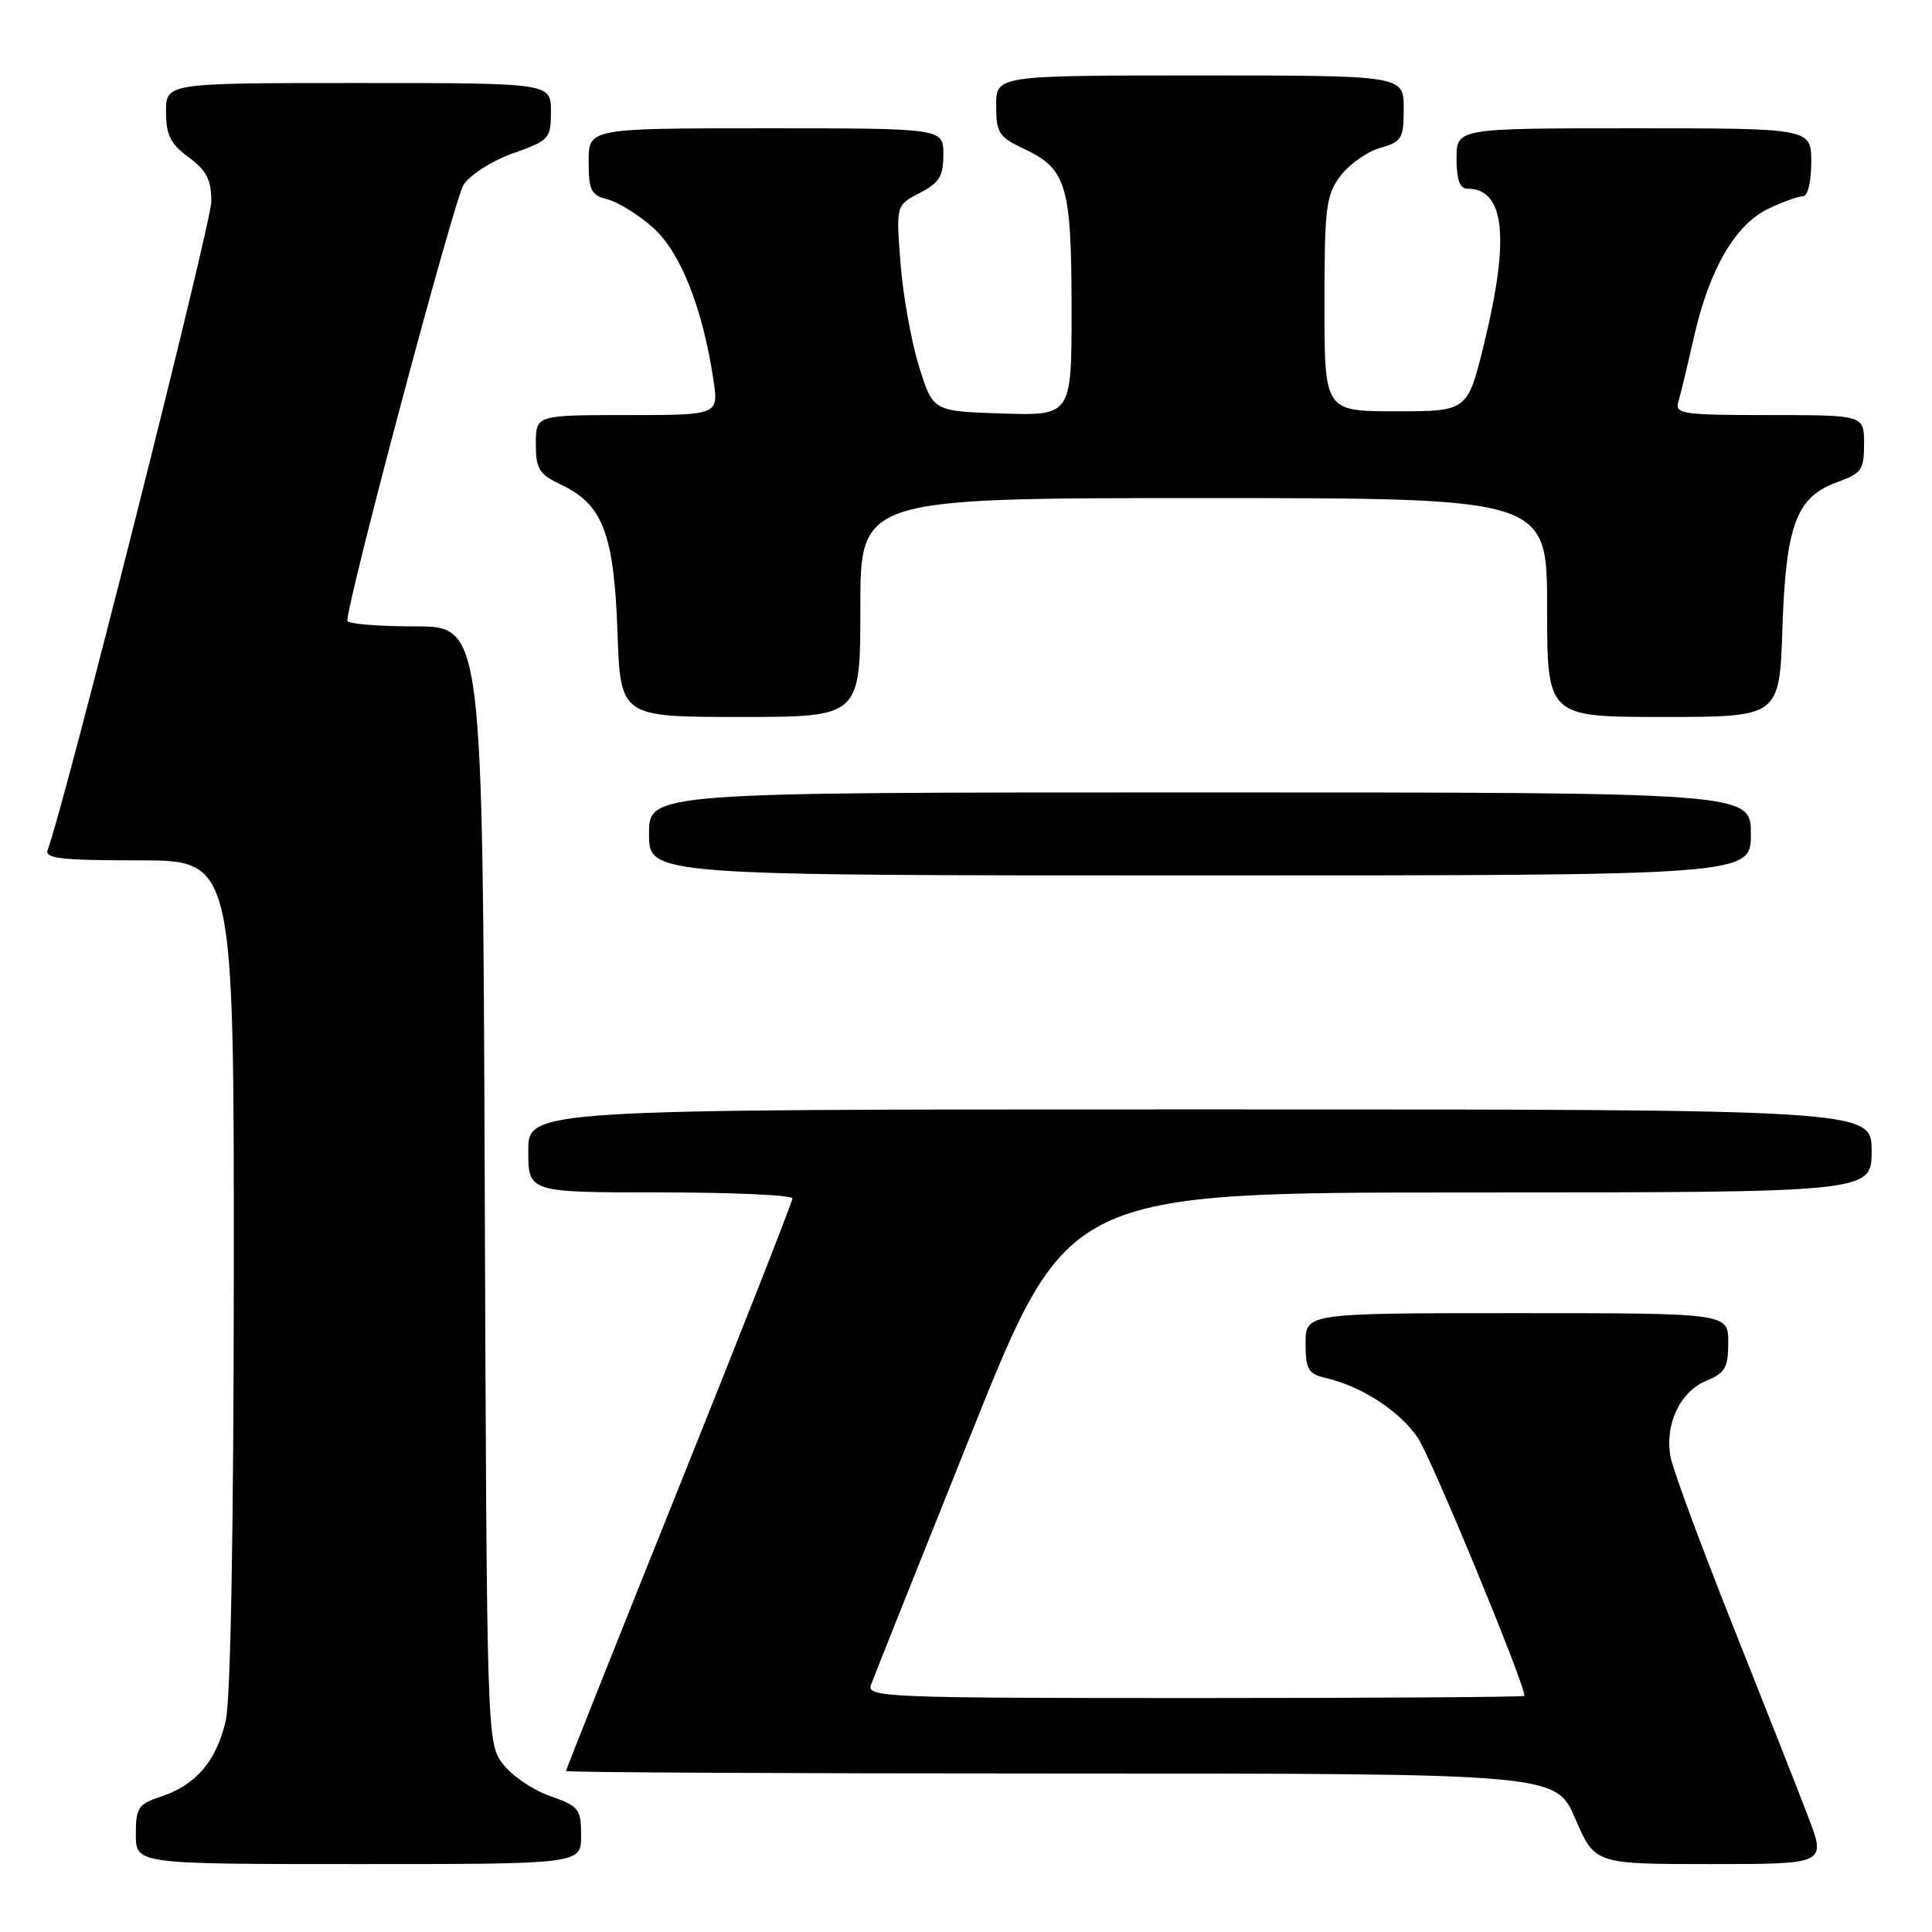 <?xml version="1.0" encoding="UTF-8" standalone="no"?>
<!DOCTYPE svg PUBLIC "-//W3C//DTD SVG 1.1//EN" "http://www.w3.org/Graphics/SVG/1.1/DTD/svg11.dtd" >
<svg xmlns="http://www.w3.org/2000/svg" xmlns:xlink="http://www.w3.org/1999/xlink" version="1.1" viewBox="0 0 256 256">
 <g >
 <path fill="currentColor"
d=" M 77.00 243.22 C 77.00 239.69 76.73 239.34 72.84 237.97 C 70.55 237.16 67.74 235.23 66.59 233.68 C 64.52 230.88 64.50 230.14 64.23 156.93 C 63.95 83.00 63.95 83.00 54.98 83.00 C 50.04 83.00 46.01 82.66 46.02 82.25 C 46.10 79.23 60.20 26.34 61.43 24.47 C 62.29 23.15 65.23 21.29 67.99 20.31 C 72.80 18.60 73.00 18.38 73.00 14.77 C 73.00 11.00 73.00 11.00 47.50 11.00 C 22.00 11.00 22.00 11.00 22.00 14.81 C 22.00 17.89 22.58 19.05 25.00 20.84 C 27.38 22.60 28.00 23.81 28.00 26.72 C 28.00 29.62 8.46 107.03 6.32 112.60 C 5.88 113.75 8.01 114.00 18.39 114.00 C 31.00 114.00 31.00 114.00 30.98 168.75 C 30.96 202.88 30.56 225.19 29.91 228.00 C 28.69 233.33 25.96 236.53 21.35 238.05 C 18.31 239.05 18.00 239.51 18.00 243.08 C 18.00 247.00 18.00 247.00 47.50 247.00 C 77.00 247.00 77.00 247.00 77.00 243.22 Z  M 239.60 240.75 C 238.29 237.31 233.79 225.91 229.61 215.40 C 225.43 204.90 221.73 194.89 221.38 193.16 C 220.52 188.86 222.57 184.42 226.09 182.96 C 228.60 181.92 229.00 181.22 229.00 177.88 C 229.00 174.00 229.00 174.00 201.00 174.00 C 173.00 174.00 173.00 174.00 173.00 177.98 C 173.00 181.50 173.32 182.04 175.75 182.61 C 180.46 183.72 185.44 186.96 187.86 190.50 C 189.61 193.05 202.00 223.03 202.00 224.71 C 202.00 224.87 182.38 225.00 158.39 225.00 C 117.29 225.00 114.82 224.90 115.41 223.25 C 115.76 222.29 121.77 207.21 128.77 189.76 C 141.50 158.01 141.50 158.01 194.75 158.01 C 248.00 158.00 248.00 158.00 248.00 152.50 C 248.00 147.00 248.00 147.00 159.00 147.00 C 70.00 147.00 70.00 147.00 70.00 152.50 C 70.00 158.00 70.00 158.00 87.50 158.00 C 97.12 158.00 105.00 158.36 105.00 158.80 C 105.00 159.24 98.25 176.42 90.00 196.97 C 81.75 217.52 75.00 234.48 75.00 234.67 C 75.00 234.85 104.51 235.00 140.57 235.00 C 206.15 235.00 206.15 235.00 208.74 241.00 C 211.33 247.00 211.33 247.00 226.66 247.00 C 241.98 247.00 241.98 247.00 239.60 240.75 Z  M 232.00 110.50 C 232.00 105.00 232.00 105.00 159.00 105.00 C 86.00 105.00 86.00 105.00 86.00 110.50 C 86.00 116.00 86.00 116.00 159.00 116.00 C 232.00 116.00 232.00 116.00 232.00 110.50 Z  M 114.00 80.50 C 114.00 66.00 114.00 66.00 159.50 66.00 C 205.00 66.00 205.00 66.00 205.00 80.50 C 205.00 95.00 205.00 95.00 220.39 95.00 C 235.79 95.00 235.79 95.00 236.18 83.25 C 236.64 69.51 238.02 65.84 243.49 63.87 C 246.66 62.72 247.00 62.24 247.00 58.80 C 247.00 55.00 247.00 55.00 234.43 55.00 C 222.93 55.00 221.91 54.85 222.39 53.25 C 222.67 52.29 223.62 48.36 224.49 44.52 C 226.52 35.62 229.96 29.72 234.37 27.63 C 236.26 26.73 238.30 26.00 238.90 26.00 C 239.54 26.00 240.00 24.10 240.00 21.50 C 240.00 17.00 240.00 17.00 216.50 17.00 C 193.00 17.00 193.00 17.00 193.00 21.00 C 193.00 23.80 193.43 25.00 194.43 25.00 C 199.39 25.00 200.09 31.45 196.66 45.50 C 194.46 54.50 194.46 54.50 184.98 54.50 C 175.50 54.50 175.50 54.50 175.50 40.32 C 175.50 27.48 175.70 25.88 177.60 23.33 C 178.76 21.78 181.12 20.11 182.85 19.61 C 185.76 18.78 186.00 18.38 186.00 14.36 C 186.00 10.00 186.00 10.00 159.00 10.00 C 132.00 10.00 132.00 10.00 132.00 13.99 C 132.00 17.62 132.34 18.15 135.72 19.74 C 141.32 22.38 141.97 24.57 141.99 40.79 C 142.00 55.08 142.00 55.08 132.81 54.79 C 123.61 54.50 123.61 54.50 121.76 48.50 C 120.74 45.20 119.64 39.06 119.32 34.85 C 118.73 27.19 118.73 27.19 121.86 25.57 C 124.47 24.22 125.00 23.36 125.00 20.47 C 125.00 17.00 125.00 17.00 101.50 17.00 C 78.00 17.00 78.00 17.00 78.00 21.39 C 78.00 25.23 78.31 25.86 80.48 26.41 C 81.85 26.75 84.54 28.41 86.47 30.11 C 90.14 33.33 93.09 40.73 94.53 50.32 C 95.23 55.00 95.23 55.00 83.11 55.00 C 71.00 55.00 71.00 55.00 71.00 58.81 C 71.00 62.18 71.41 62.82 74.45 64.28 C 79.88 66.86 81.36 70.78 81.82 83.75 C 82.22 95.00 82.22 95.00 98.11 95.00 C 114.00 95.00 114.00 95.00 114.00 80.50 Z "/>
</g>
</svg>
